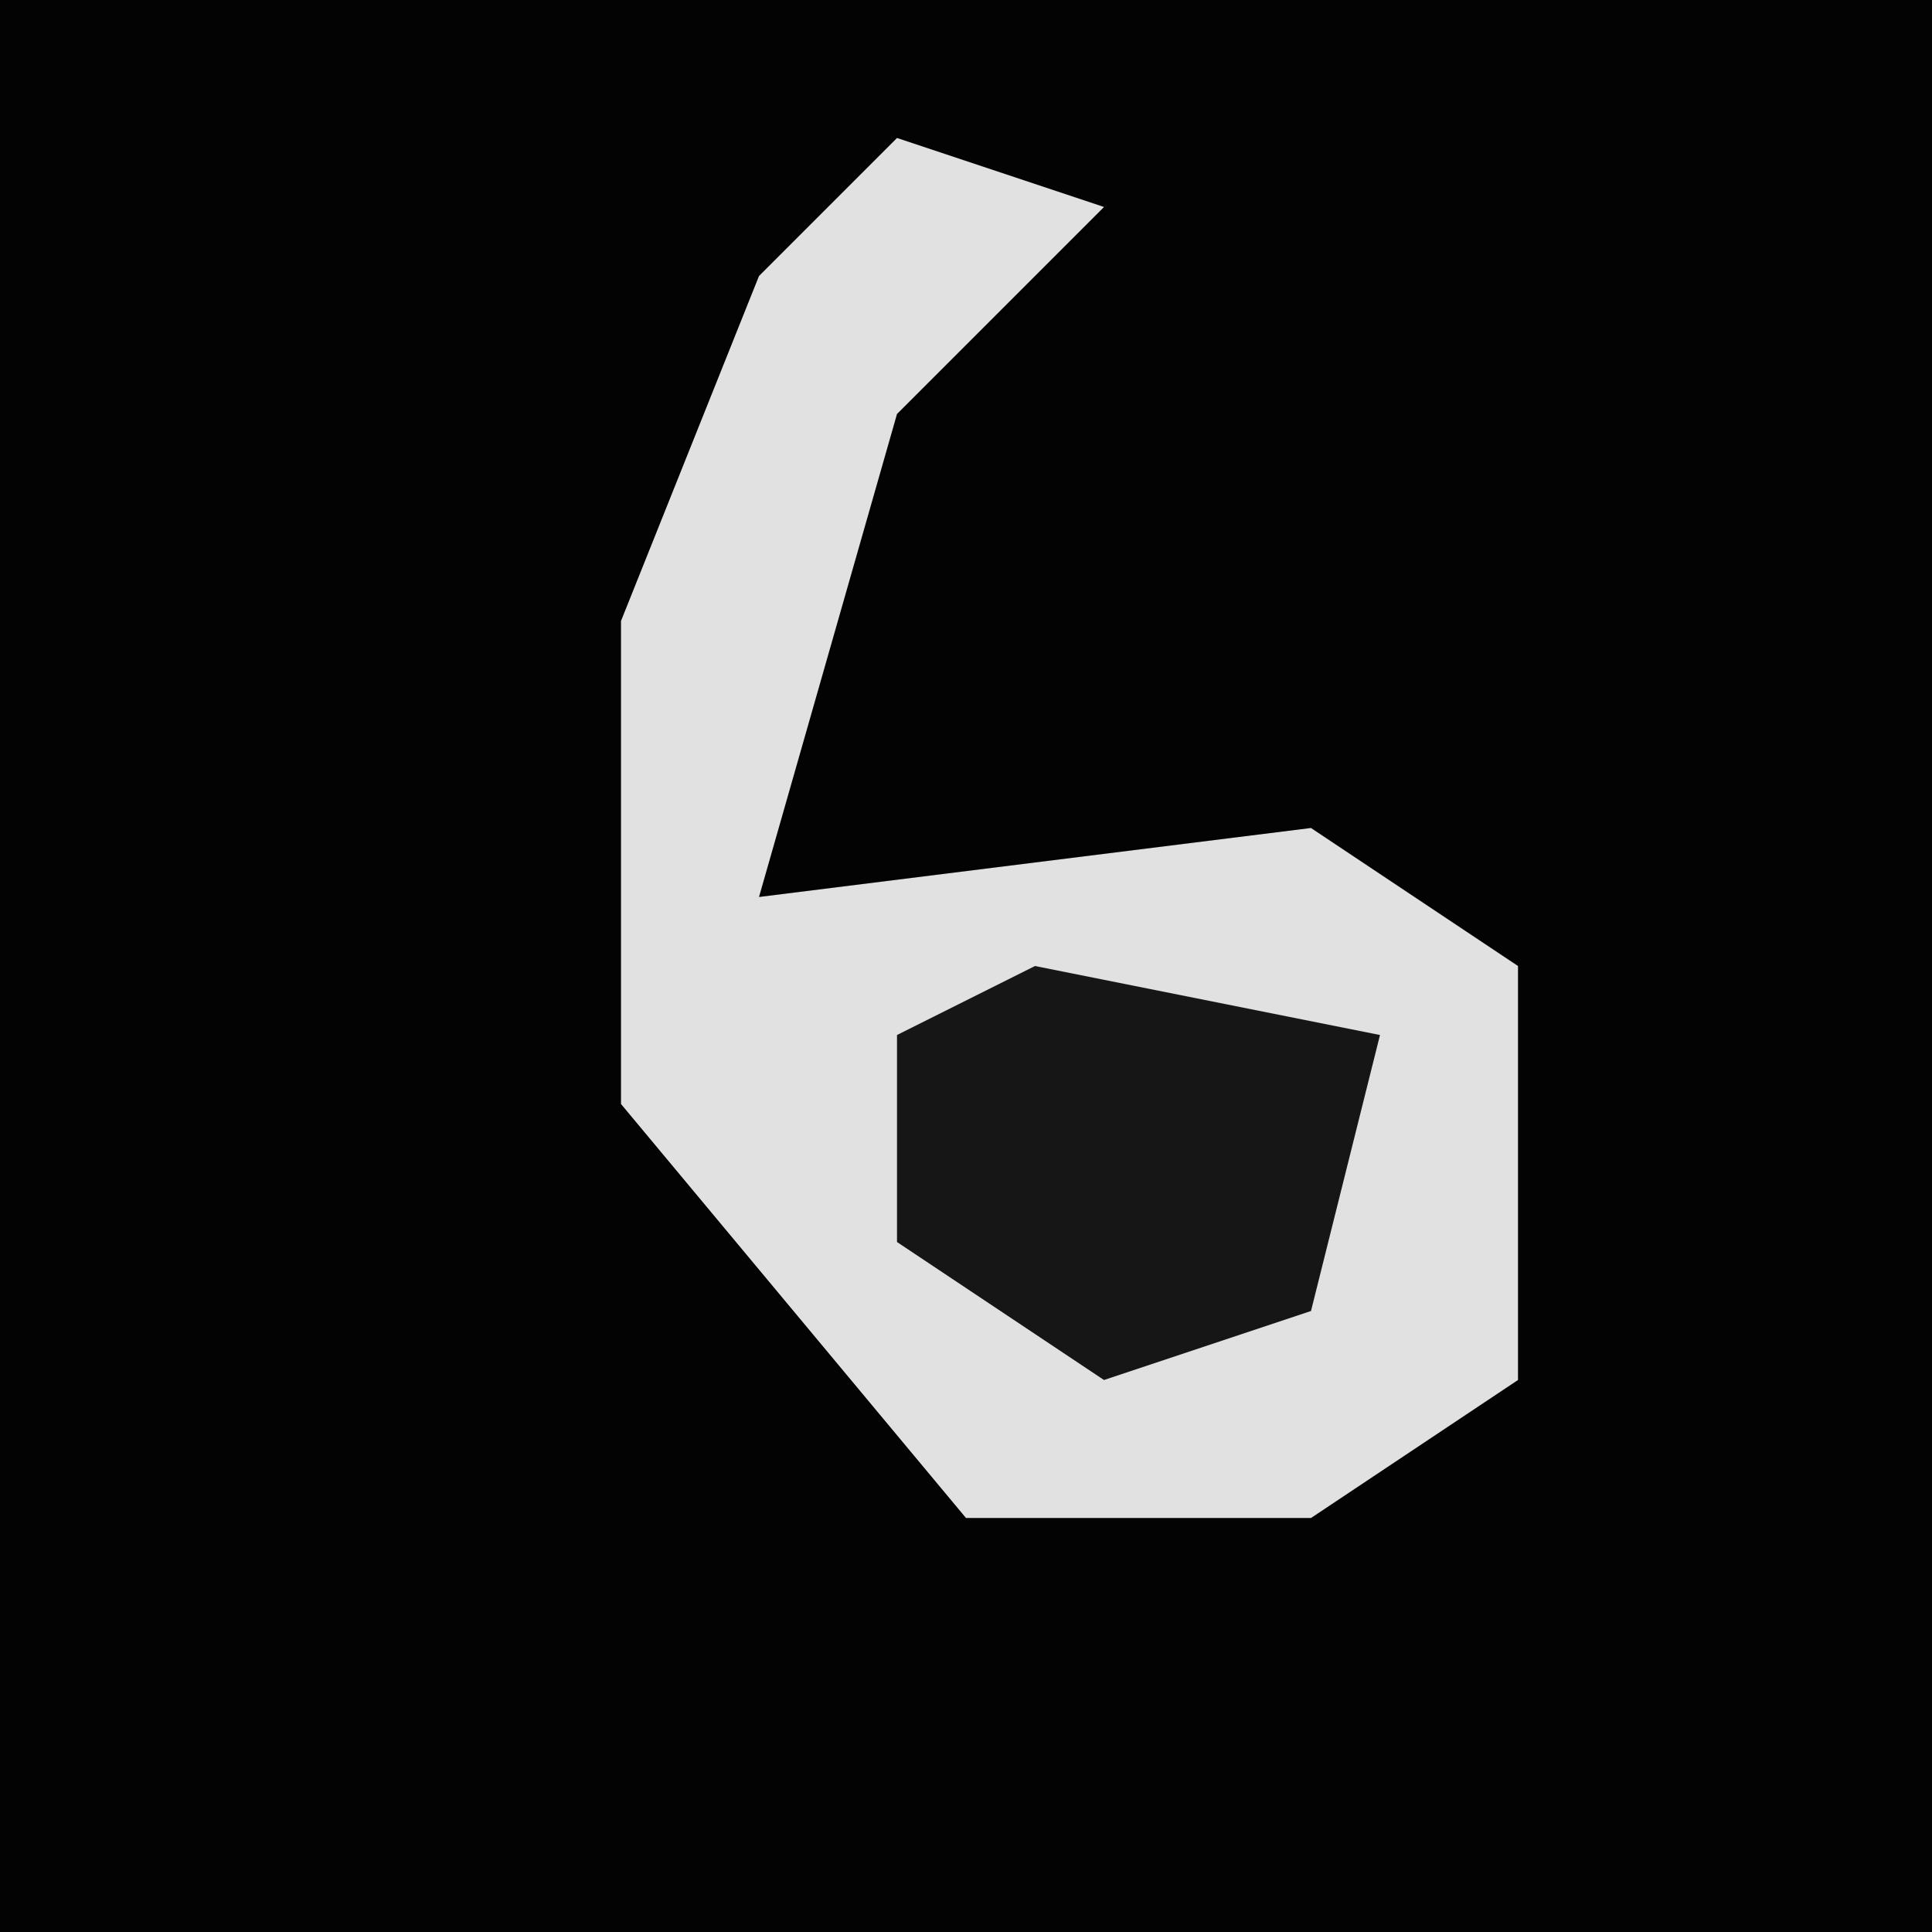 <?xml version="1.0" encoding="UTF-8"?>
<svg version="1.1" xmlns="http://www.w3.org/2000/svg" width="28" height="28">
<path d="M0,0 L28,0 L28,28 L0,28 Z " fill="#030303" transform="translate(0,0)"/>
<path d="M0,0 L3,1 L0,4 L-2,11 L6,10 L9,12 L9,18 L6,20 L1,20 L-4,14 L-4,7 L-2,2 Z " fill="#E1E1E1" transform="translate(13,2)"/>
<path d="M0,0 L5,1 L4,5 L1,6 L-2,4 L-2,1 Z " fill="#161616" transform="translate(15,14)"/>
</svg>

